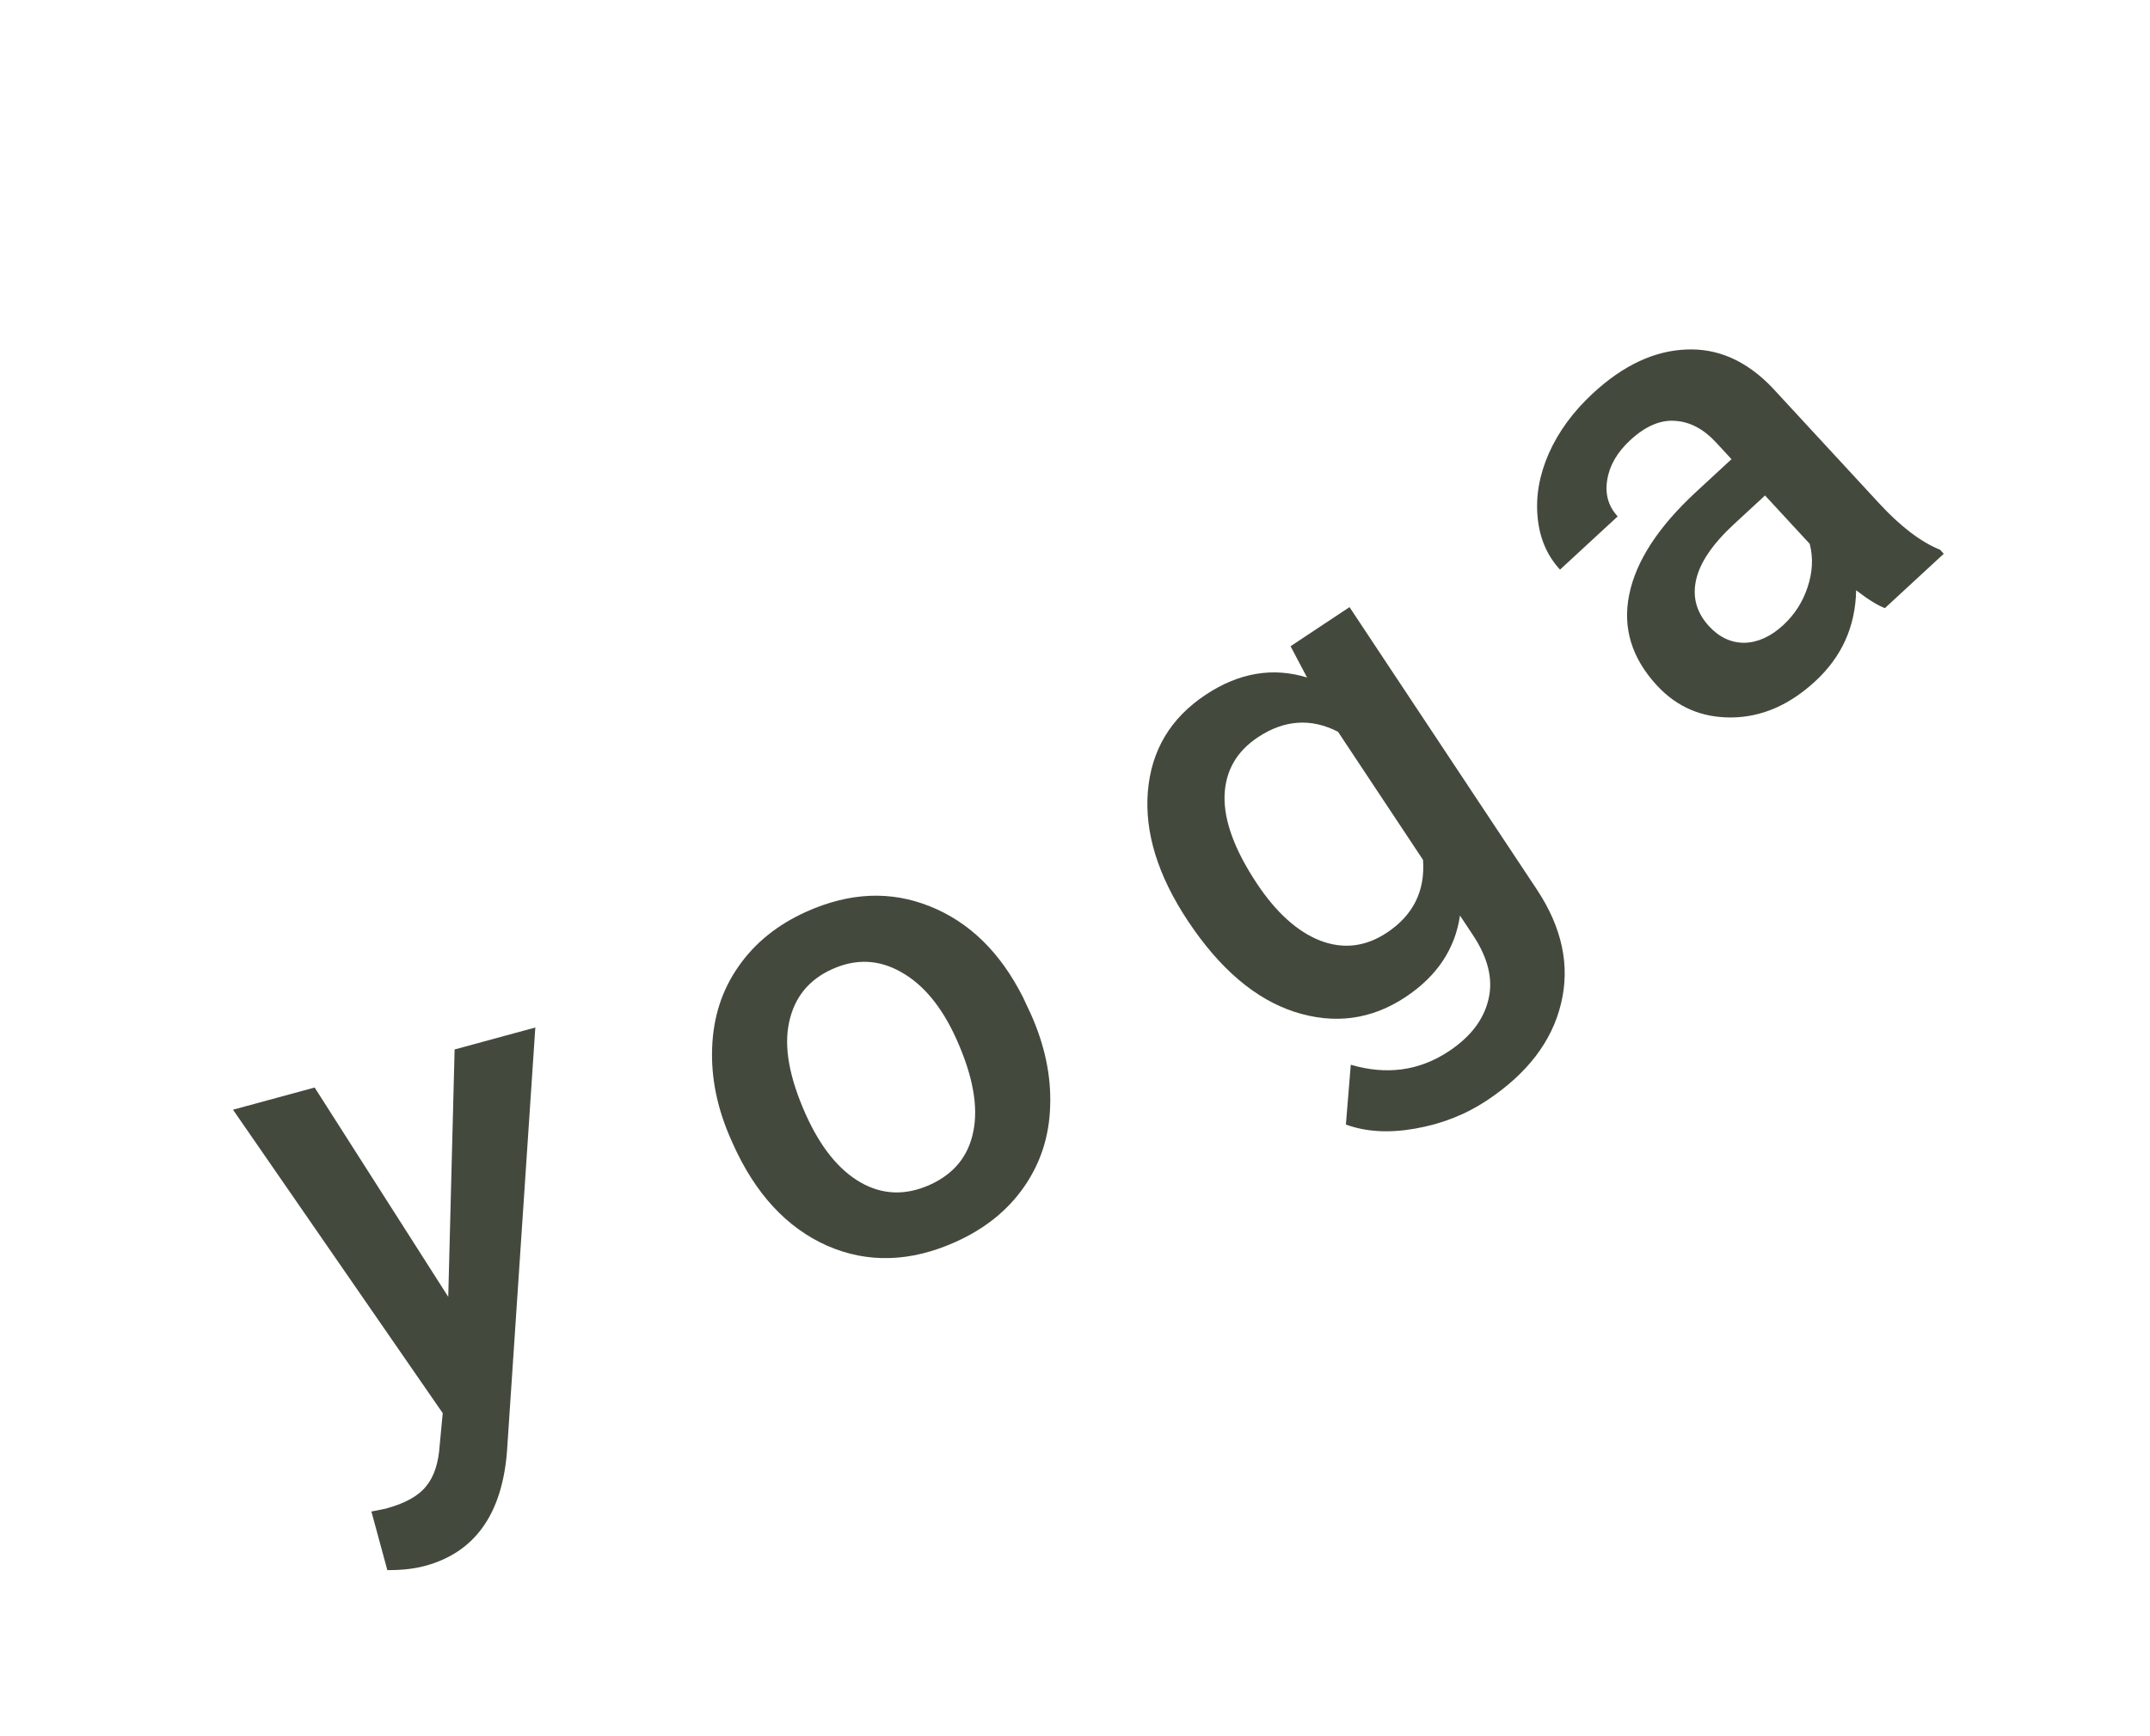 <svg width="78" height="63" viewBox="0 0 78 63" fill="none" xmlns="http://www.w3.org/2000/svg">
<path d="M16.262 47.057L16.493 38.081L19.421 37.284L18.391 52.697C18.204 54.958 17.217 56.331 15.431 56.817C15.031 56.926 14.572 56.978 14.052 56.973L13.474 54.847L14.004 54.74C14.697 54.551 15.182 54.282 15.459 53.931C15.746 53.586 15.91 53.088 15.952 52.437L16.062 51.278L8.453 40.267L11.415 39.462L16.262 47.057Z" fill="#44493E"/>
<path d="M26.533 41.378C26.025 40.244 25.793 39.124 25.836 38.017C25.876 36.903 26.194 35.922 26.79 35.073C27.382 34.217 28.206 33.552 29.261 33.079C30.822 32.38 32.313 32.315 33.733 32.886C35.16 33.454 36.285 34.55 37.108 36.176L37.392 36.781C37.903 37.922 38.139 39.04 38.099 40.137C38.067 41.23 37.751 42.206 37.152 43.066C36.559 43.922 35.729 44.589 34.659 45.069C33.027 45.8 31.476 45.845 30.006 45.202C28.541 44.549 27.402 43.317 26.59 41.506L26.533 41.378ZM29.232 40.438C29.766 41.628 30.43 42.452 31.226 42.909C32.018 43.358 32.853 43.387 33.73 42.994C34.606 42.601 35.134 41.954 35.312 41.052C35.497 40.147 35.294 39.035 34.703 37.716C34.179 36.547 33.511 35.734 32.698 35.276C31.892 34.815 31.058 34.778 30.195 35.165C29.347 35.545 28.825 36.185 28.63 37.086C28.431 37.98 28.632 39.097 29.232 40.438Z" fill="#44493E"/>
<path d="M43.095 33.415C42.007 31.775 41.523 30.211 41.643 28.725C41.766 27.228 42.465 26.056 43.741 25.21C44.946 24.411 46.172 24.202 47.419 24.584L46.82 23.449L48.959 22.03L55.754 32.274C56.674 33.661 56.967 35.042 56.632 36.417C56.304 37.788 55.407 38.959 53.943 39.931C53.168 40.444 52.301 40.785 51.343 40.952C50.396 41.121 49.558 41.072 48.828 40.806L49.005 38.636C50.309 39.018 51.494 38.855 52.562 38.146C53.35 37.624 53.829 36.996 54 36.264C54.175 35.539 53.988 34.763 53.44 33.936L52.967 33.223C52.788 34.438 52.13 35.424 50.99 36.18C49.753 37 48.415 37.18 46.975 36.72C45.542 36.255 44.248 35.153 43.095 33.415ZM45.594 32.053C46.298 33.114 47.068 33.808 47.904 34.135C48.742 34.451 49.545 34.354 50.313 33.844C51.27 33.21 51.708 32.329 51.626 31.202L48.542 26.553C47.562 26.051 46.593 26.117 45.636 26.752C44.855 27.27 44.451 27.983 44.425 28.891C44.406 29.794 44.796 30.848 45.594 32.053Z" fill="#44493E"/>
<path d="M68.383 22.066C68.127 21.973 67.779 21.757 67.339 21.419C67.315 22.729 66.821 23.828 65.857 24.719C64.921 25.583 63.912 26.021 62.828 26.034C61.744 26.046 60.838 25.659 60.112 24.873C59.195 23.88 58.86 22.781 59.107 21.574C59.354 20.357 60.163 19.114 61.535 17.847L62.817 16.662L62.253 16.051C61.807 15.569 61.317 15.309 60.783 15.272C60.243 15.228 59.697 15.461 59.146 15.97C58.67 16.41 58.391 16.891 58.309 17.413C58.223 17.929 58.349 18.371 58.688 18.738L56.596 20.67C56.125 20.16 55.854 19.527 55.784 18.772C55.709 18.012 55.845 17.238 56.191 16.45C56.544 15.656 57.078 14.929 57.796 14.266C58.886 13.259 60.01 12.731 61.167 12.683C62.319 12.629 63.362 13.09 64.297 14.067L68.177 18.268C68.951 19.106 69.687 19.666 70.383 19.948L70.518 20.094L68.383 22.066ZM64.694 22.683C65.107 22.301 65.401 21.843 65.577 21.308C65.759 20.768 65.785 20.244 65.656 19.735L64.034 17.979L62.906 19.021C62.132 19.737 61.674 20.41 61.533 21.04C61.392 21.67 61.549 22.232 62.005 22.726C62.376 23.127 62.805 23.327 63.292 23.324C63.779 23.31 64.246 23.096 64.694 22.683Z" fill="#44493E"/>
</svg>
